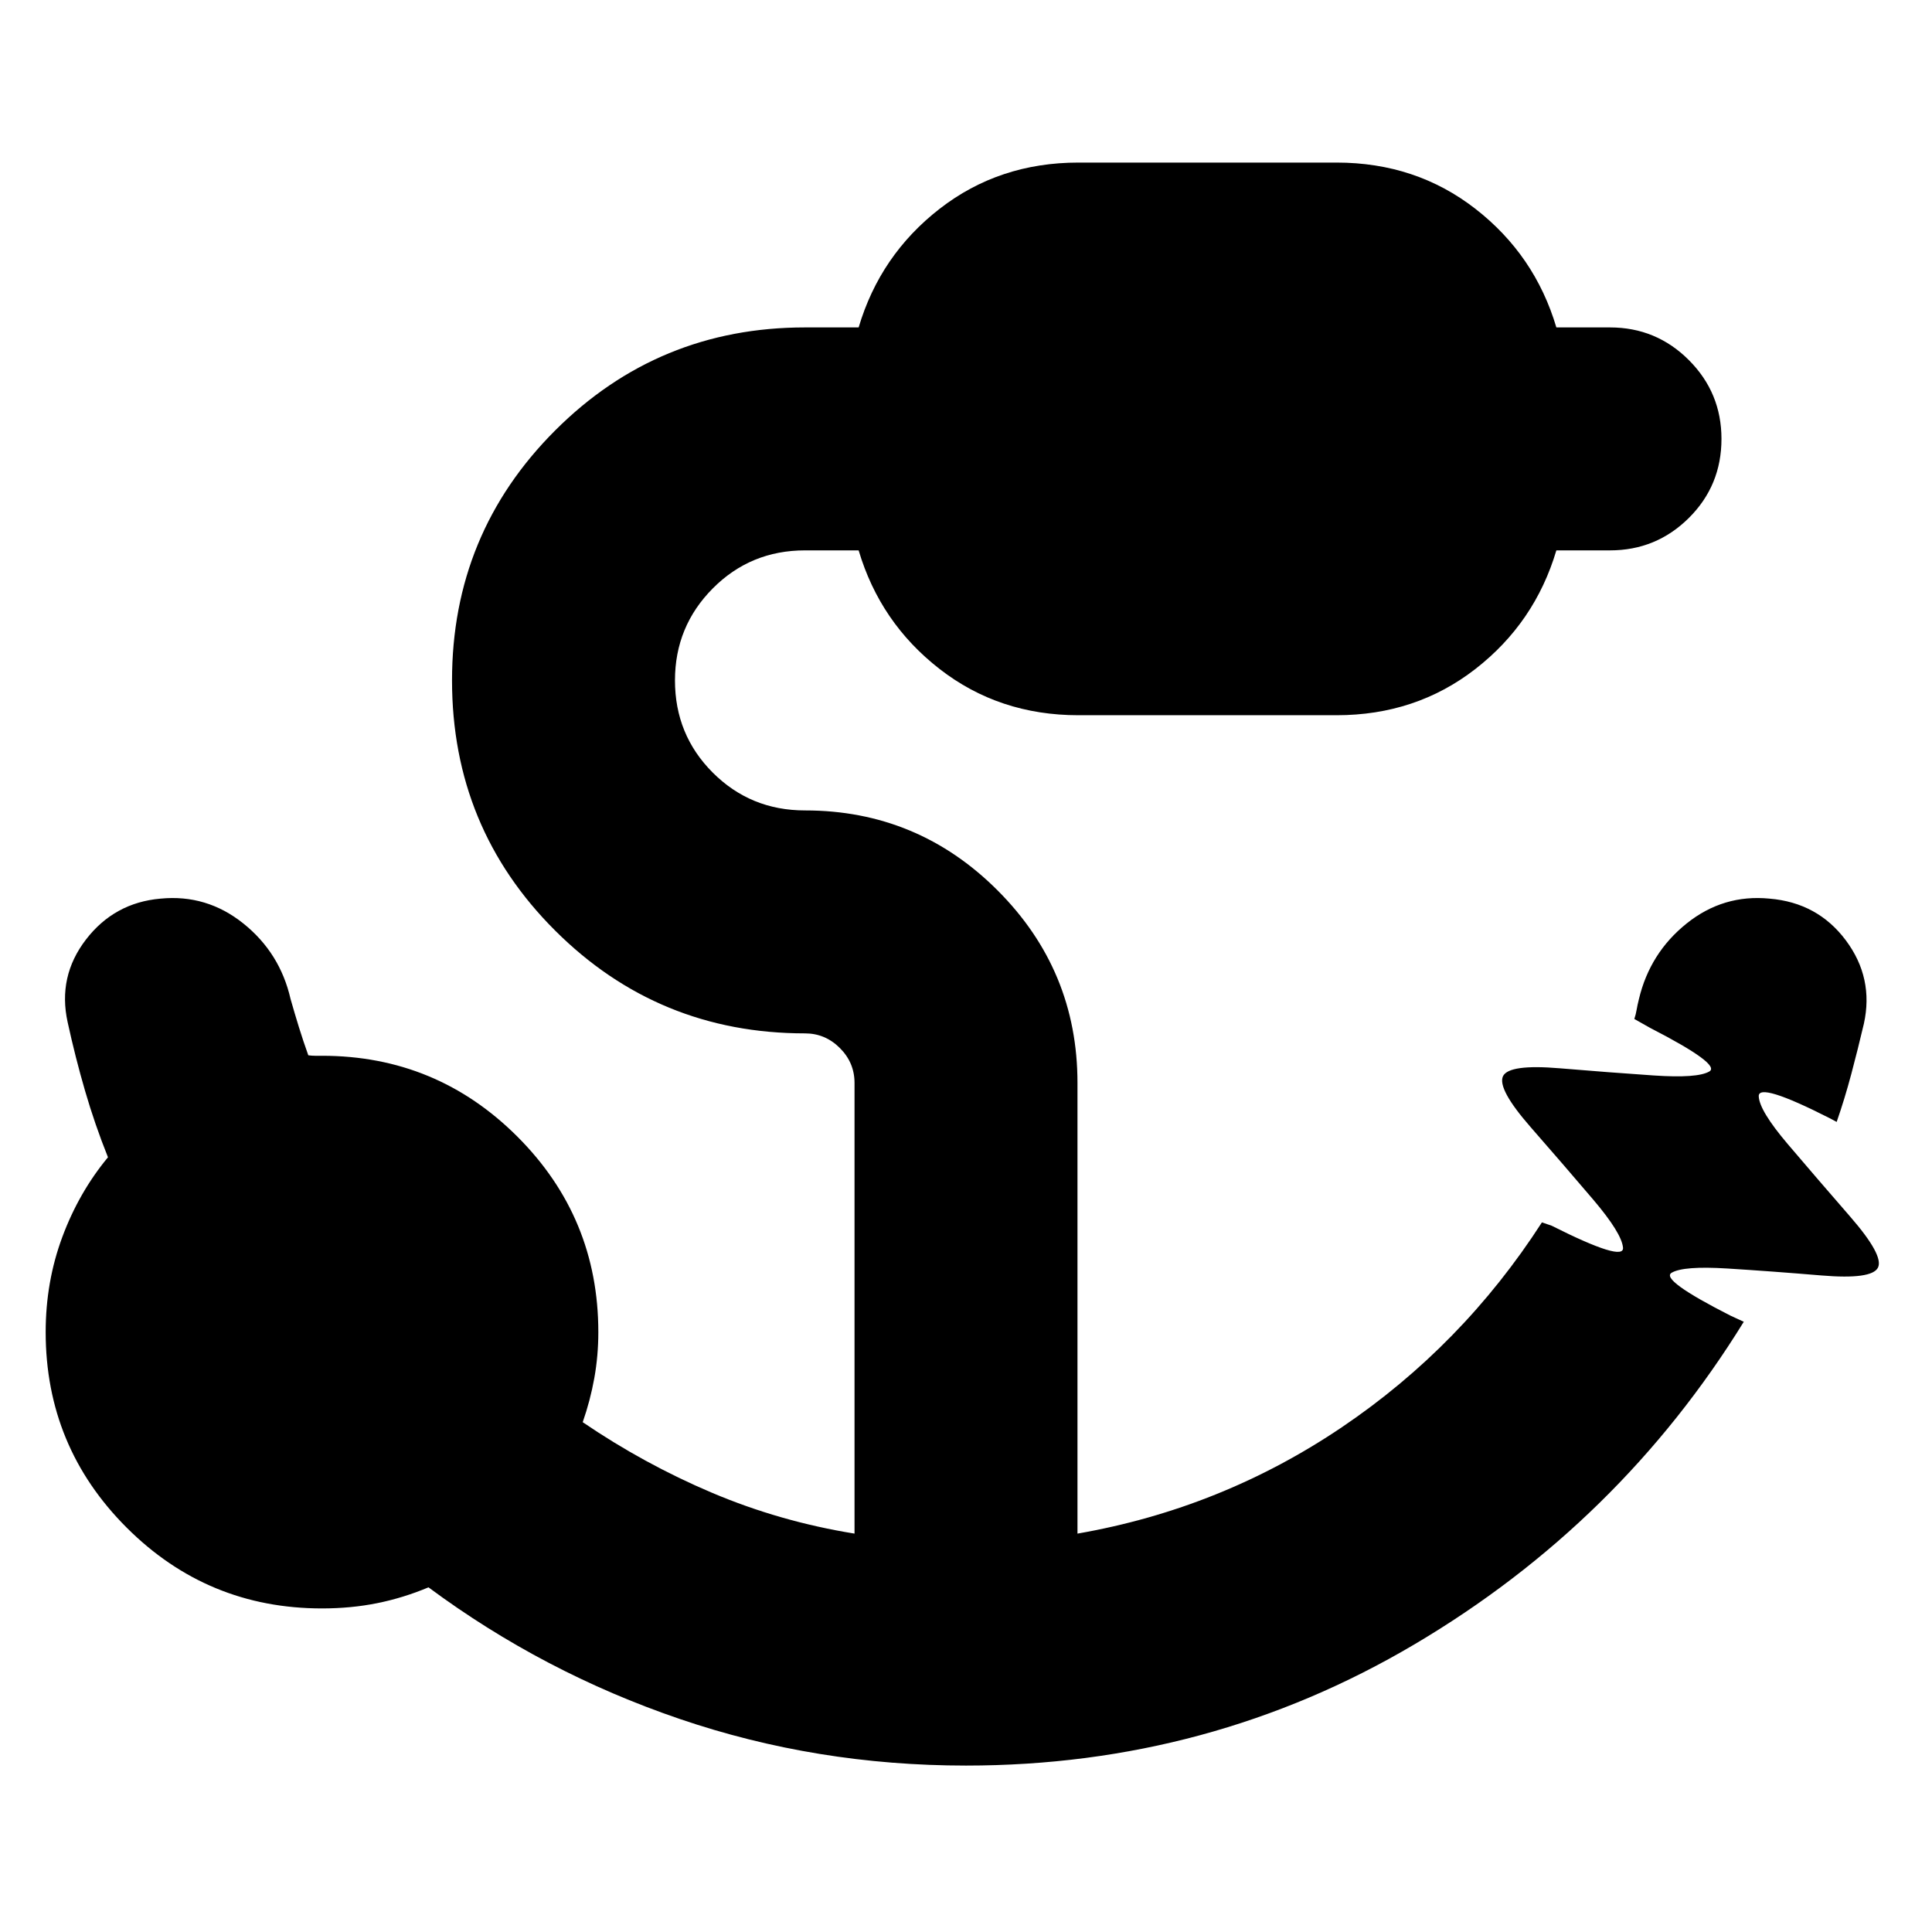 <svg xmlns="http://www.w3.org/2000/svg" height="24" viewBox="0 96 960 960" width="24"><path d="M480 973.304q-74.283 0-142.185-23.141t-124.902-65.424q-12.478 5.239-25.456 7.859-12.979 2.62-27.457 2.62-56.913 0-97.109-40.196-40.195-40.196-40.195-97.109 0-24.956 8.239-47.174 8.239-22.217 22.717-39.696-6.522-16.282-11.402-33.065-4.88-16.782-8.641-34.065-5-22.717 9.097-41.054 14.098-18.337 37.055-20.337 22.956-2.239 41.174 12.358 18.217 14.598 23.456 37.555 2 7.043 4.142 13.967 2.141 6.924 4.663 13.968 1.761.239 3.402.239H160q56.913 0 97.109 40.195 40.195 40.196 40.195 97.109 0 11.761-2 22.881-2 11.119-5.76 21.88 30.565 20.804 64.271 35.087 33.707 14.282 70.794 20.282V634.087q0-10.044-7.283-17.326-7.283-7.283-17.326-7.283-72.957 0-124.174-51.098-51.217-51.097-51.217-124.293 0-72.957 51.217-124.174Q327.043 258.696 400 258.696h26.652q10.674-35.957 40.228-58.935 29.555-22.979 68.99-22.979h128.26q39.435 0 68.99 22.979 29.554 22.978 40.228 58.935H800q22.957 0 39.174 16.217t16.217 39.174q0 23.196-16.217 39.293-16.217 16.098-39.174 16.098h-26.652q-10.674 35.957-40.228 58.935-29.555 22.978-68.99 22.978H535.87q-39.435 0-68.99-22.978-29.554-22.978-40.228-58.935H400q-27.043 0-45.826 18.902-18.783 18.903-18.783 45.707 0 27.043 18.783 45.826T400 498.696q55.957 0 95.674 39.717 39.717 39.717 39.717 95.674v223.956Q607 845.565 666.826 805.141q59.826-40.424 99.348-101.75l4.869 1.674q36.066 18.153 35.424 10.913-.641-7.239-14.837-23.934-14.195-16.696-30.989-35.892-16.793-19.195-13.793-25.435 3-6 28.032-3.902 25.033 2.098 46.827 3.576 21.793 1.479 27.674-2 5.88-3.478-29.424-21.63l-7.87-4.435q.761-2.283 1.141-4.565.381-2.283 1.142-5.326 5.478-22.957 23.695-37.555 18.218-14.597 41.174-12.358 23.957 2 37.935 20.717 13.978 18.718 8.978 41.435-3 12.761-6.261 25.022t-7.261 23.782l-3.673-1.956q-35.305-17.913-35.044-10.794.261 7.12 14.457 23.815 14.195 16.696 30.989 36.011 16.793 19.316 13.793 25.316t-28.032 3.902q-25.033-2.098-46.827-3.457-21.793-1.358-27.674 2.12-5.88 3.478 29.424 21.391l6.435 2.957q-61.717 100-163.598 160.261Q601 973.304 480 973.304Z"/></svg>
